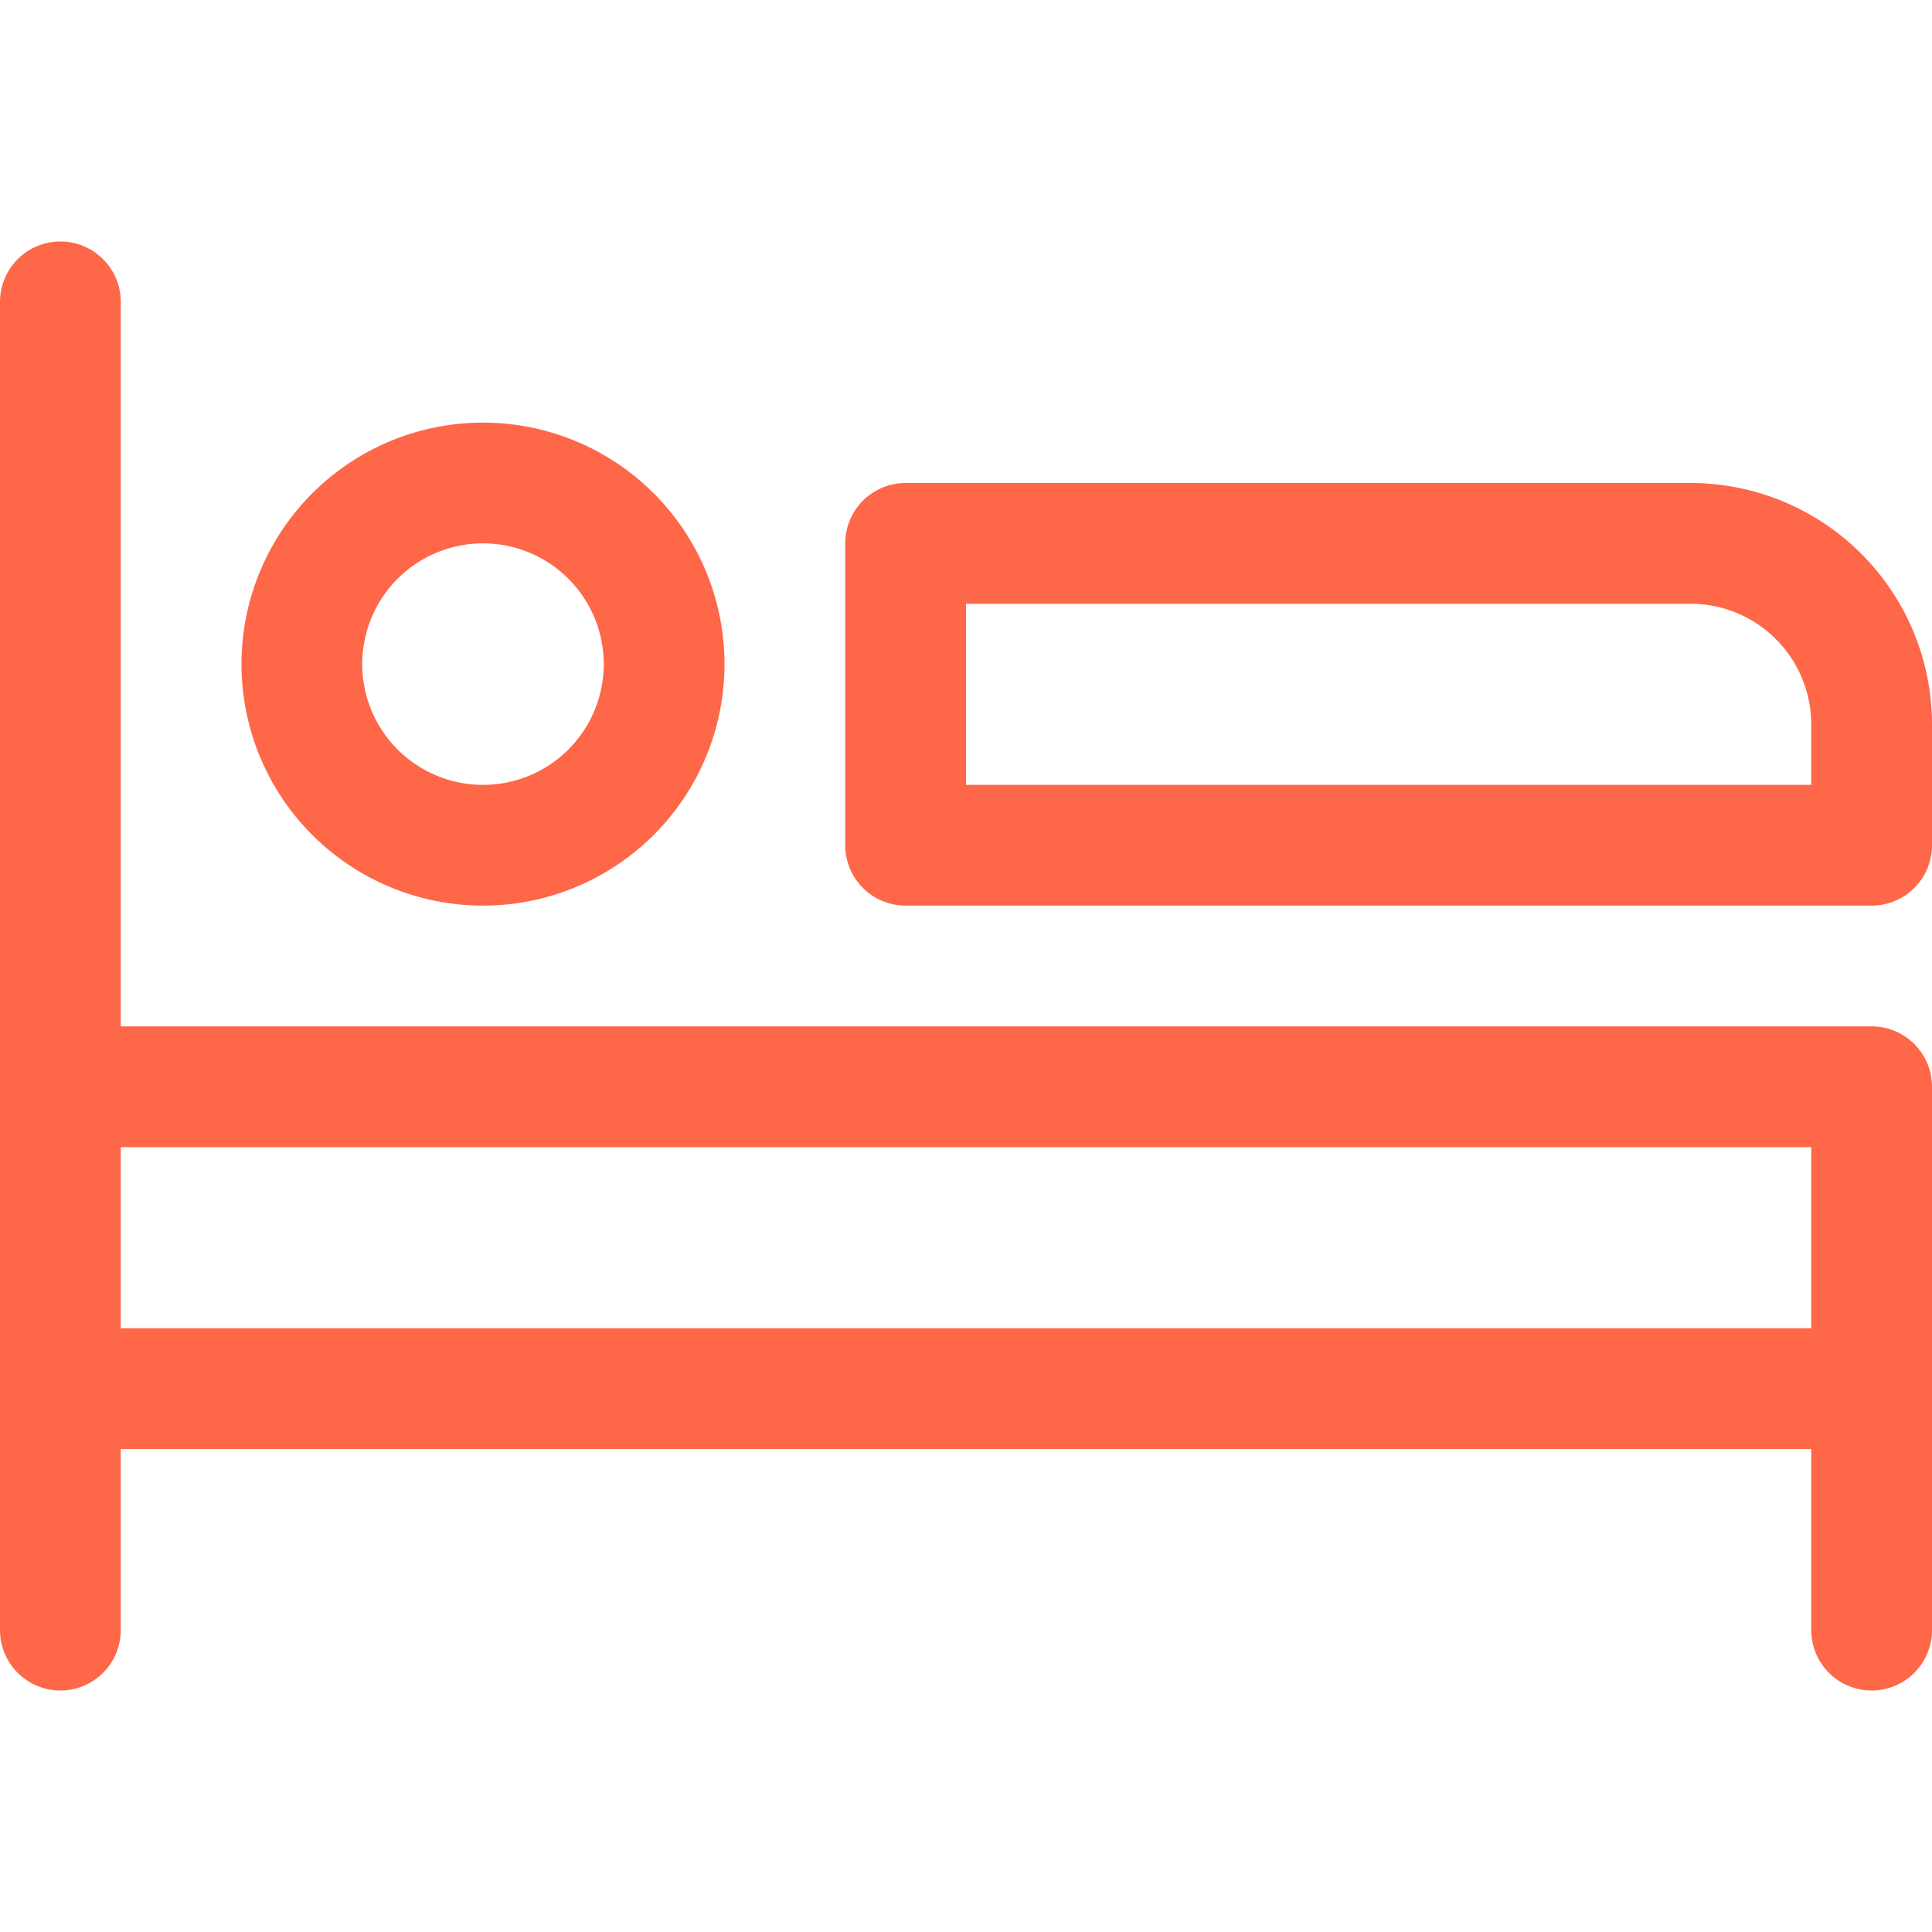 <svg fill="none" xmlns="http://www.w3.org/2000/svg" viewBox="0 0 32 32"><path d="M1 27V5M1 23h30M1 18h30v9M8 14a3 3 0 100-6 3 3 0 000 6zM31 14H15V9h13a3 3 0 013 3v2z" stroke="#FE6748" stroke-width="2" stroke-miterlimit="10" stroke-linecap="round" stroke-linejoin="round"/></svg>
